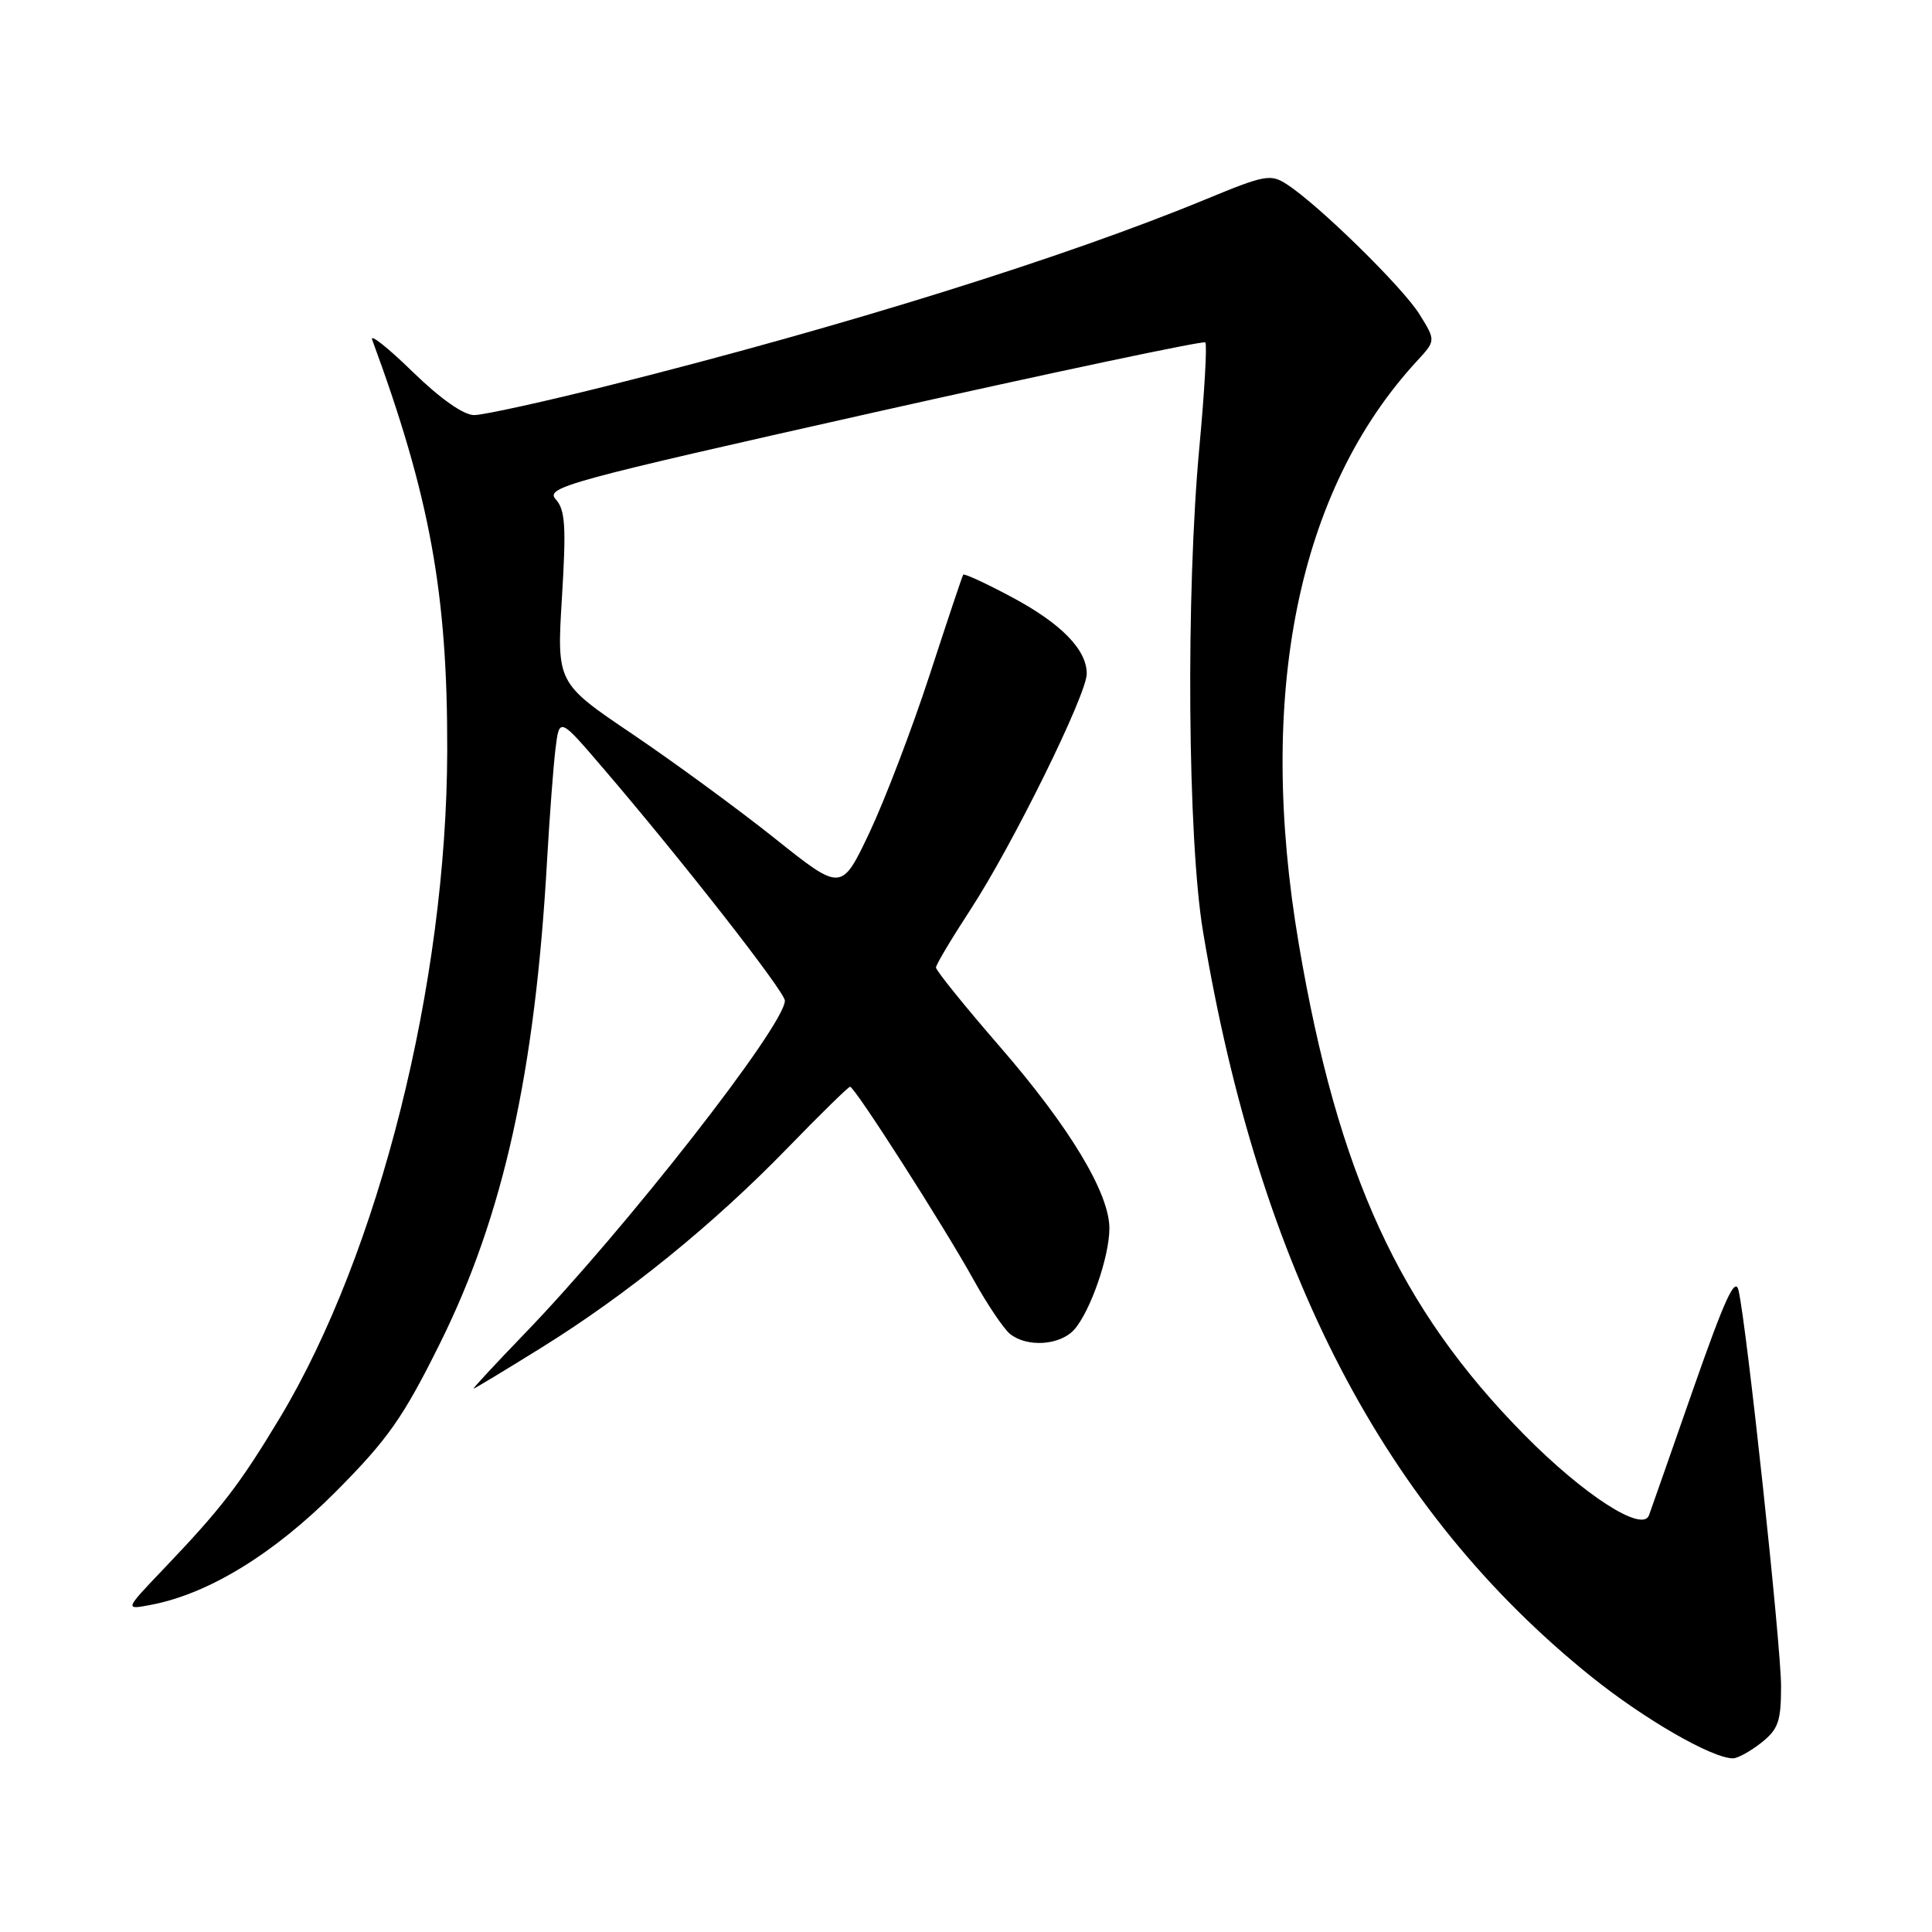 <?xml version="1.0" encoding="UTF-8" standalone="no"?>
<!DOCTYPE svg PUBLIC "-//W3C//DTD SVG 1.1//EN" "http://www.w3.org/Graphics/SVG/1.1/DTD/svg11.dtd" >
<svg xmlns="http://www.w3.org/2000/svg" xmlns:xlink="http://www.w3.org/1999/xlink" version="1.1" viewBox="0 0 256 256">
 <g >
 <path fill="currentColor"
d=" M 233.37 230.93 C 235.63 229.14 236.00 228.10 236.00 223.44 C 236.00 218.04 231.46 175.76 230.37 171.00 C 229.93 169.08 228.55 172.09 224.38 184.00 C 221.40 192.53 218.76 200.08 218.50 200.78 C 217.65 203.13 209.87 198.11 201.98 190.12 C 185.44 173.36 177.28 155.60 172.10 125.10 C 166.47 91.98 171.95 64.96 187.77 47.82 C 190.25 45.13 190.25 45.13 188.10 41.66 C 185.91 38.12 174.84 27.25 170.57 24.46 C 168.38 23.02 167.66 23.15 159.86 26.37 C 141.19 34.09 112.01 43.20 80.99 51.00 C 72.25 53.20 64.07 55.00 62.82 55.00 C 61.42 55.00 58.33 52.82 54.66 49.25 C 51.42 46.09 49.01 44.17 49.31 45.00 C 56.97 65.78 59.31 78.64 59.26 99.50 C 59.18 130.33 50.23 165.98 37.08 187.88 C 31.75 196.73 29.37 199.83 21.66 207.91 C 16.50 213.32 16.50 213.32 20.00 212.65 C 27.65 211.20 36.32 205.87 44.55 197.60 C 51.42 190.68 53.44 187.80 58.30 178.00 C 66.70 161.08 70.90 142.15 72.49 114.00 C 72.82 108.22 73.32 101.59 73.60 99.26 C 74.12 95.02 74.12 95.02 79.89 101.76 C 90.36 113.97 104.00 131.42 104.00 132.59 C 104.00 135.85 82.91 162.84 69.49 176.74 C 65.64 180.73 62.61 184.00 62.75 184.00 C 62.90 184.00 66.95 181.55 71.76 178.56 C 83.11 171.51 94.56 162.21 104.36 152.11 C 108.69 147.65 112.41 144.00 112.64 144.00 C 113.25 144.00 125.06 162.46 128.96 169.50 C 130.79 172.80 132.98 176.06 133.83 176.75 C 136.08 178.56 140.43 178.28 142.32 176.20 C 144.45 173.84 147.00 166.53 147.00 162.76 C 147.00 158.09 141.74 149.36 132.49 138.69 C 127.82 133.31 124.01 128.58 124.02 128.20 C 124.03 127.81 126.10 124.35 128.61 120.50 C 134.17 111.98 144.00 92.03 144.00 89.27 C 144.00 86.07 140.59 82.59 133.99 79.08 C 130.62 77.28 127.76 75.96 127.63 76.15 C 127.50 76.34 125.49 82.35 123.16 89.50 C 120.82 96.65 117.24 106.02 115.21 110.32 C 111.50 118.14 111.50 118.14 102.69 111.11 C 97.85 107.25 89.36 101.03 83.83 97.29 C 73.77 90.50 73.77 90.50 74.46 79.16 C 75.04 69.73 74.90 67.55 73.63 66.15 C 72.22 64.58 75.19 63.77 115.67 54.68 C 139.64 49.31 159.45 45.12 159.71 45.37 C 159.96 45.63 159.61 51.84 158.93 59.17 C 157.12 78.60 157.36 111.19 159.41 123.46 C 166.90 168.31 183.46 200.11 210.80 222.12 C 217.82 227.77 226.81 232.97 229.62 232.99 C 230.23 233.00 231.92 232.07 233.37 230.93 Z "/>
</g>
</svg>